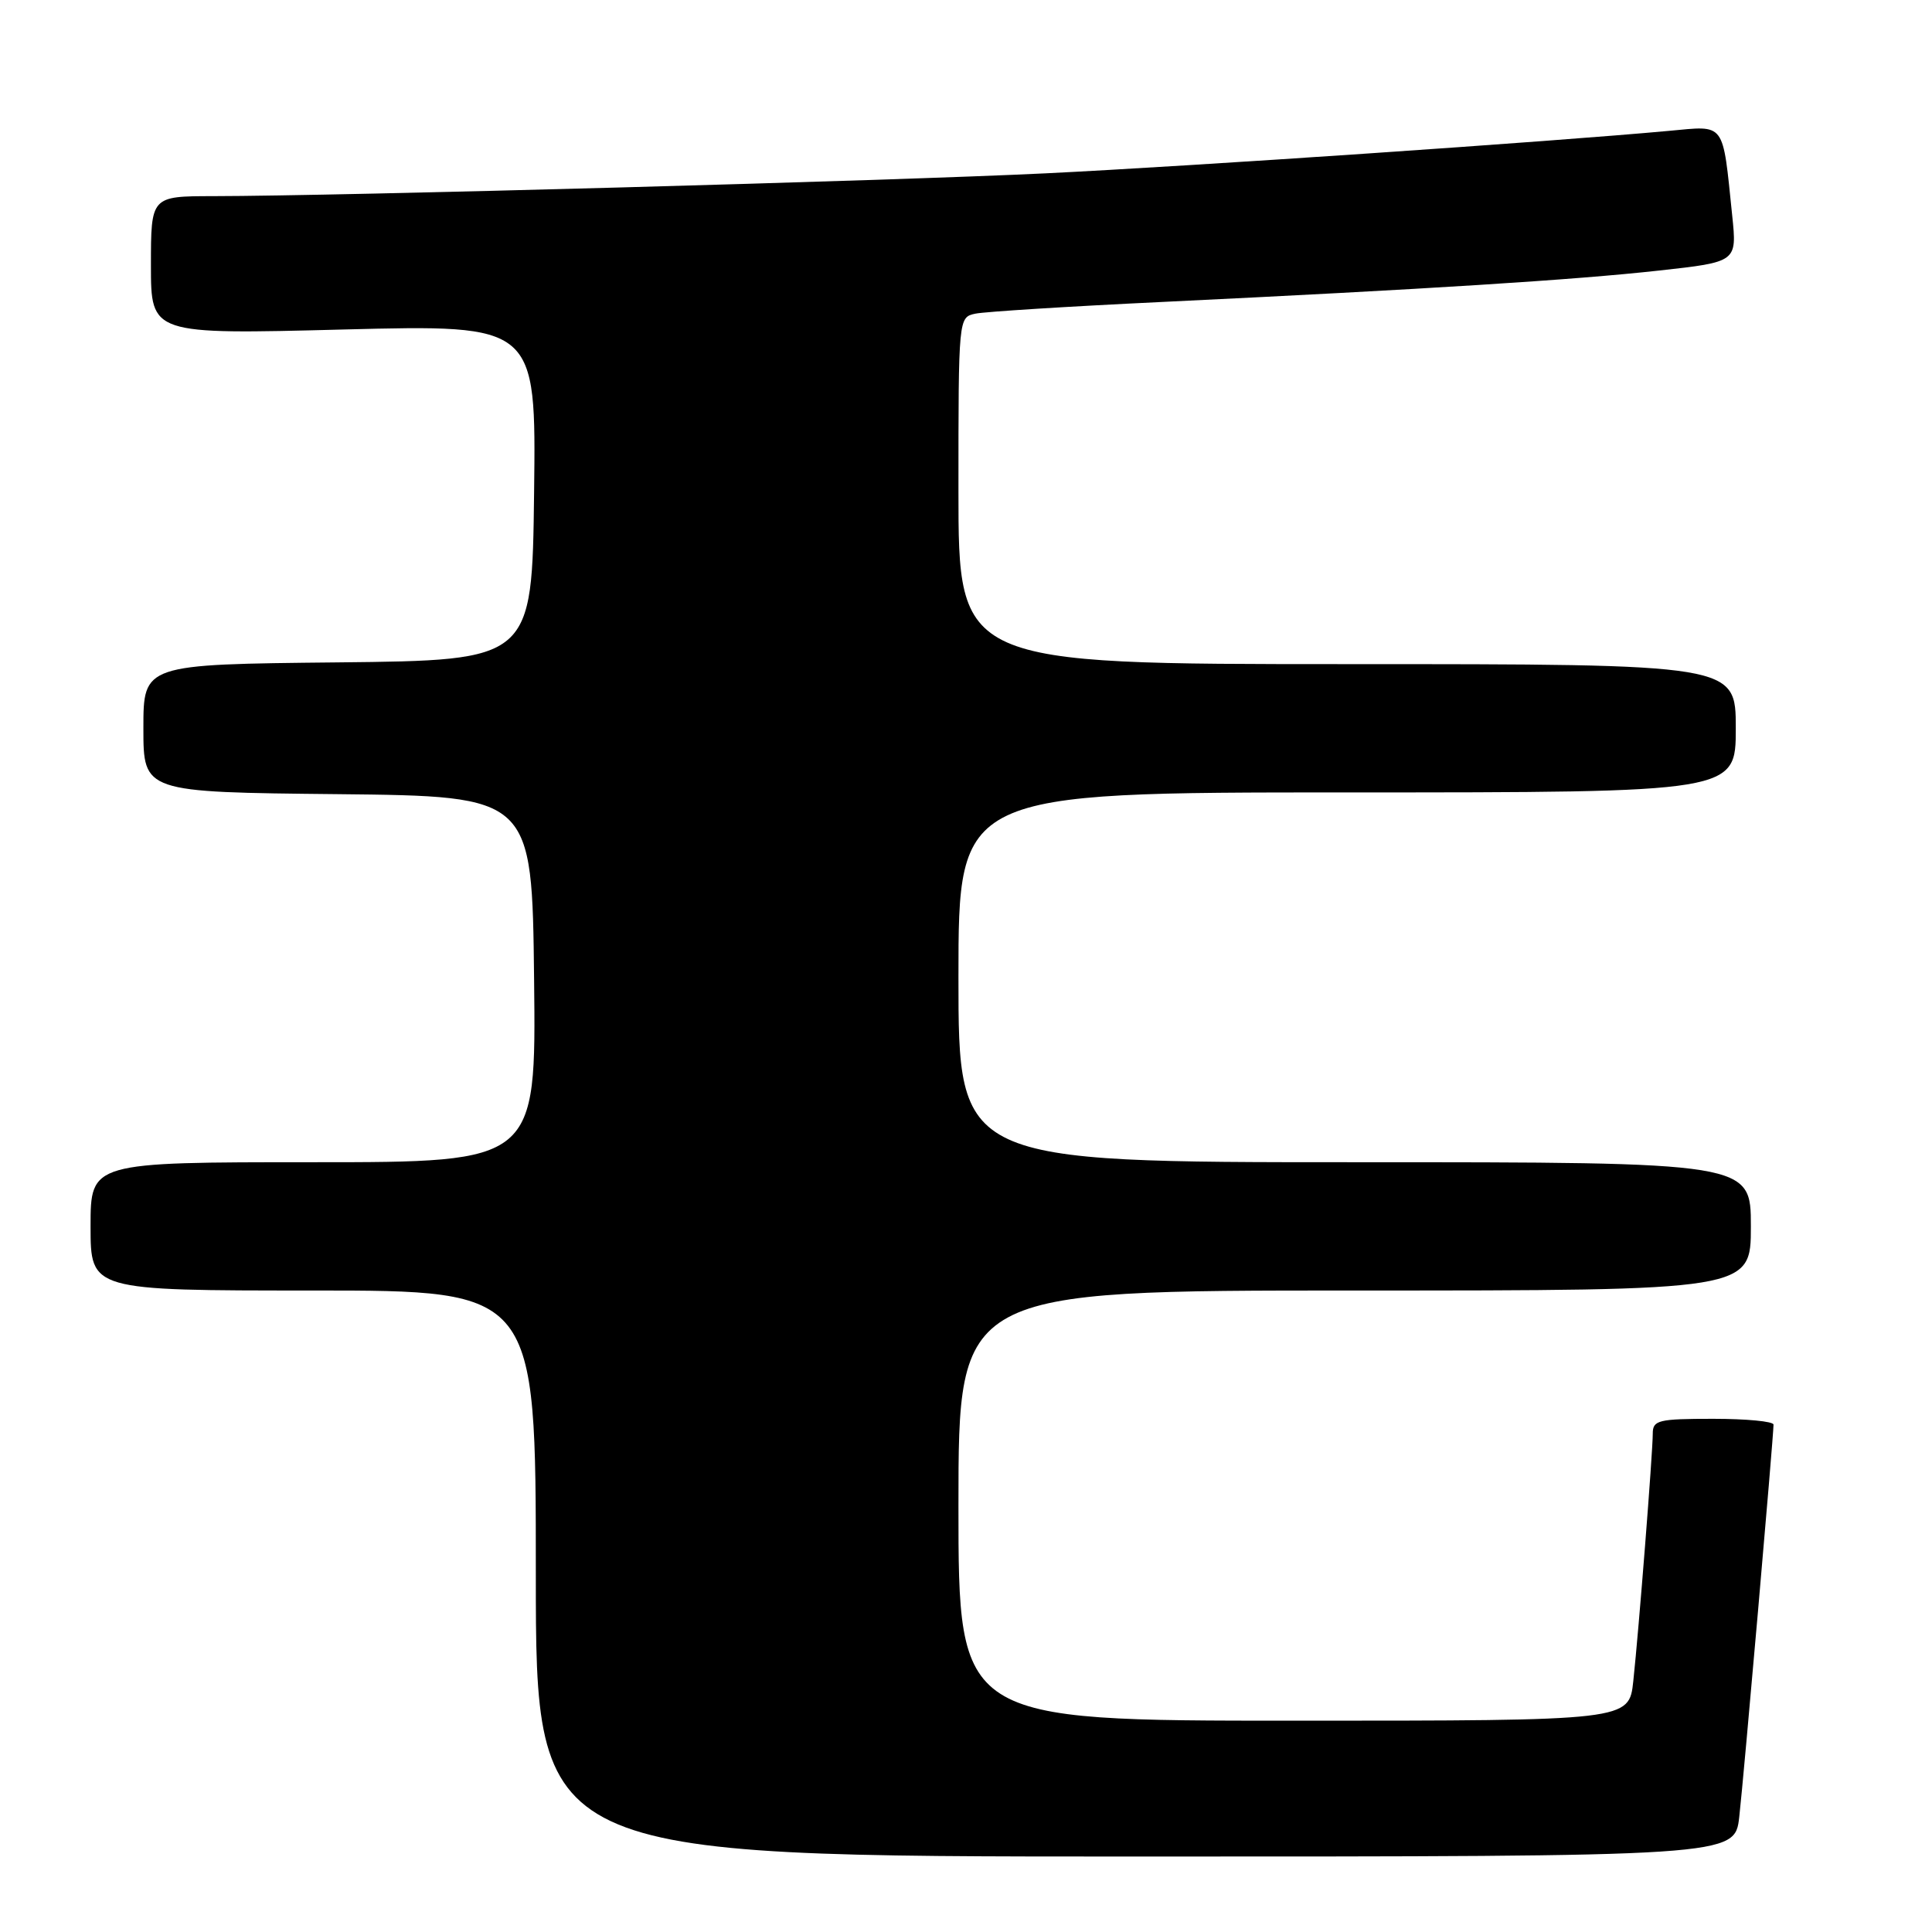 <?xml version="1.0" encoding="UTF-8" standalone="no"?>
<!DOCTYPE svg PUBLIC "-//W3C//DTD SVG 1.1//EN" "http://www.w3.org/Graphics/SVG/1.1/DTD/svg11.dtd" >
<svg xmlns="http://www.w3.org/2000/svg" xmlns:xlink="http://www.w3.org/1999/xlink" version="1.1" viewBox="0 0 256 256">
 <g >
 <path fill="currentColor"
d=" M 230.46 240.75 C 231.04 235.71 235.00 190.34 235.00 188.77 C 235.00 188.34 231.40 188.00 227.00 188.00 C 219.74 188.00 219.00 188.18 219.00 189.95 C 219.00 192.48 217.15 215.97 216.42 222.75 C 215.86 228.00 215.86 228.00 171.43 228.00 C 127.00 228.00 127.00 228.00 127.00 199.50 C 127.00 171.00 127.00 171.00 179.50 171.00 C 232.00 171.00 232.00 171.00 232.00 162.50 C 232.00 154.00 232.00 154.00 179.50 154.00 C 127.00 154.00 127.00 154.00 127.00 129.50 C 127.00 105.00 127.00 105.00 178.50 105.00 C 230.00 105.00 230.00 105.00 230.00 96.50 C 230.00 88.00 230.00 88.00 178.50 88.00 C 127.00 88.00 127.00 88.00 127.00 65.02 C 127.00 42.04 127.00 42.04 129.25 41.56 C 130.49 41.30 141.62 40.60 154.00 40.01 C 189.14 38.32 208.62 37.09 219.83 35.85 C 230.16 34.71 230.16 34.71 229.53 28.60 C 228.22 15.97 228.72 16.65 221.14 17.34 C 205.63 18.77 157.91 22.02 138.50 22.97 C 118.15 23.96 44.98 25.97 28.25 25.99 C 20.00 26.00 20.00 26.00 20.00 35.16 C 20.00 44.32 20.00 44.32 45.52 43.66 C 71.04 43.01 71.04 43.01 70.77 65.25 C 70.50 87.50 70.50 87.50 44.75 87.77 C 19.00 88.03 19.00 88.03 19.00 96.50 C 19.00 104.97 19.00 104.97 44.75 105.23 C 70.50 105.50 70.50 105.50 70.77 129.75 C 71.04 154.00 71.04 154.00 41.52 154.00 C 12.00 154.00 12.00 154.00 12.00 162.50 C 12.00 171.00 12.00 171.00 41.50 171.00 C 71.00 171.00 71.00 171.00 71.00 208.50 C 71.00 246.00 71.00 246.00 150.43 246.00 C 229.86 246.00 229.86 246.00 230.46 240.75 Z "/>
</g>
</svg>